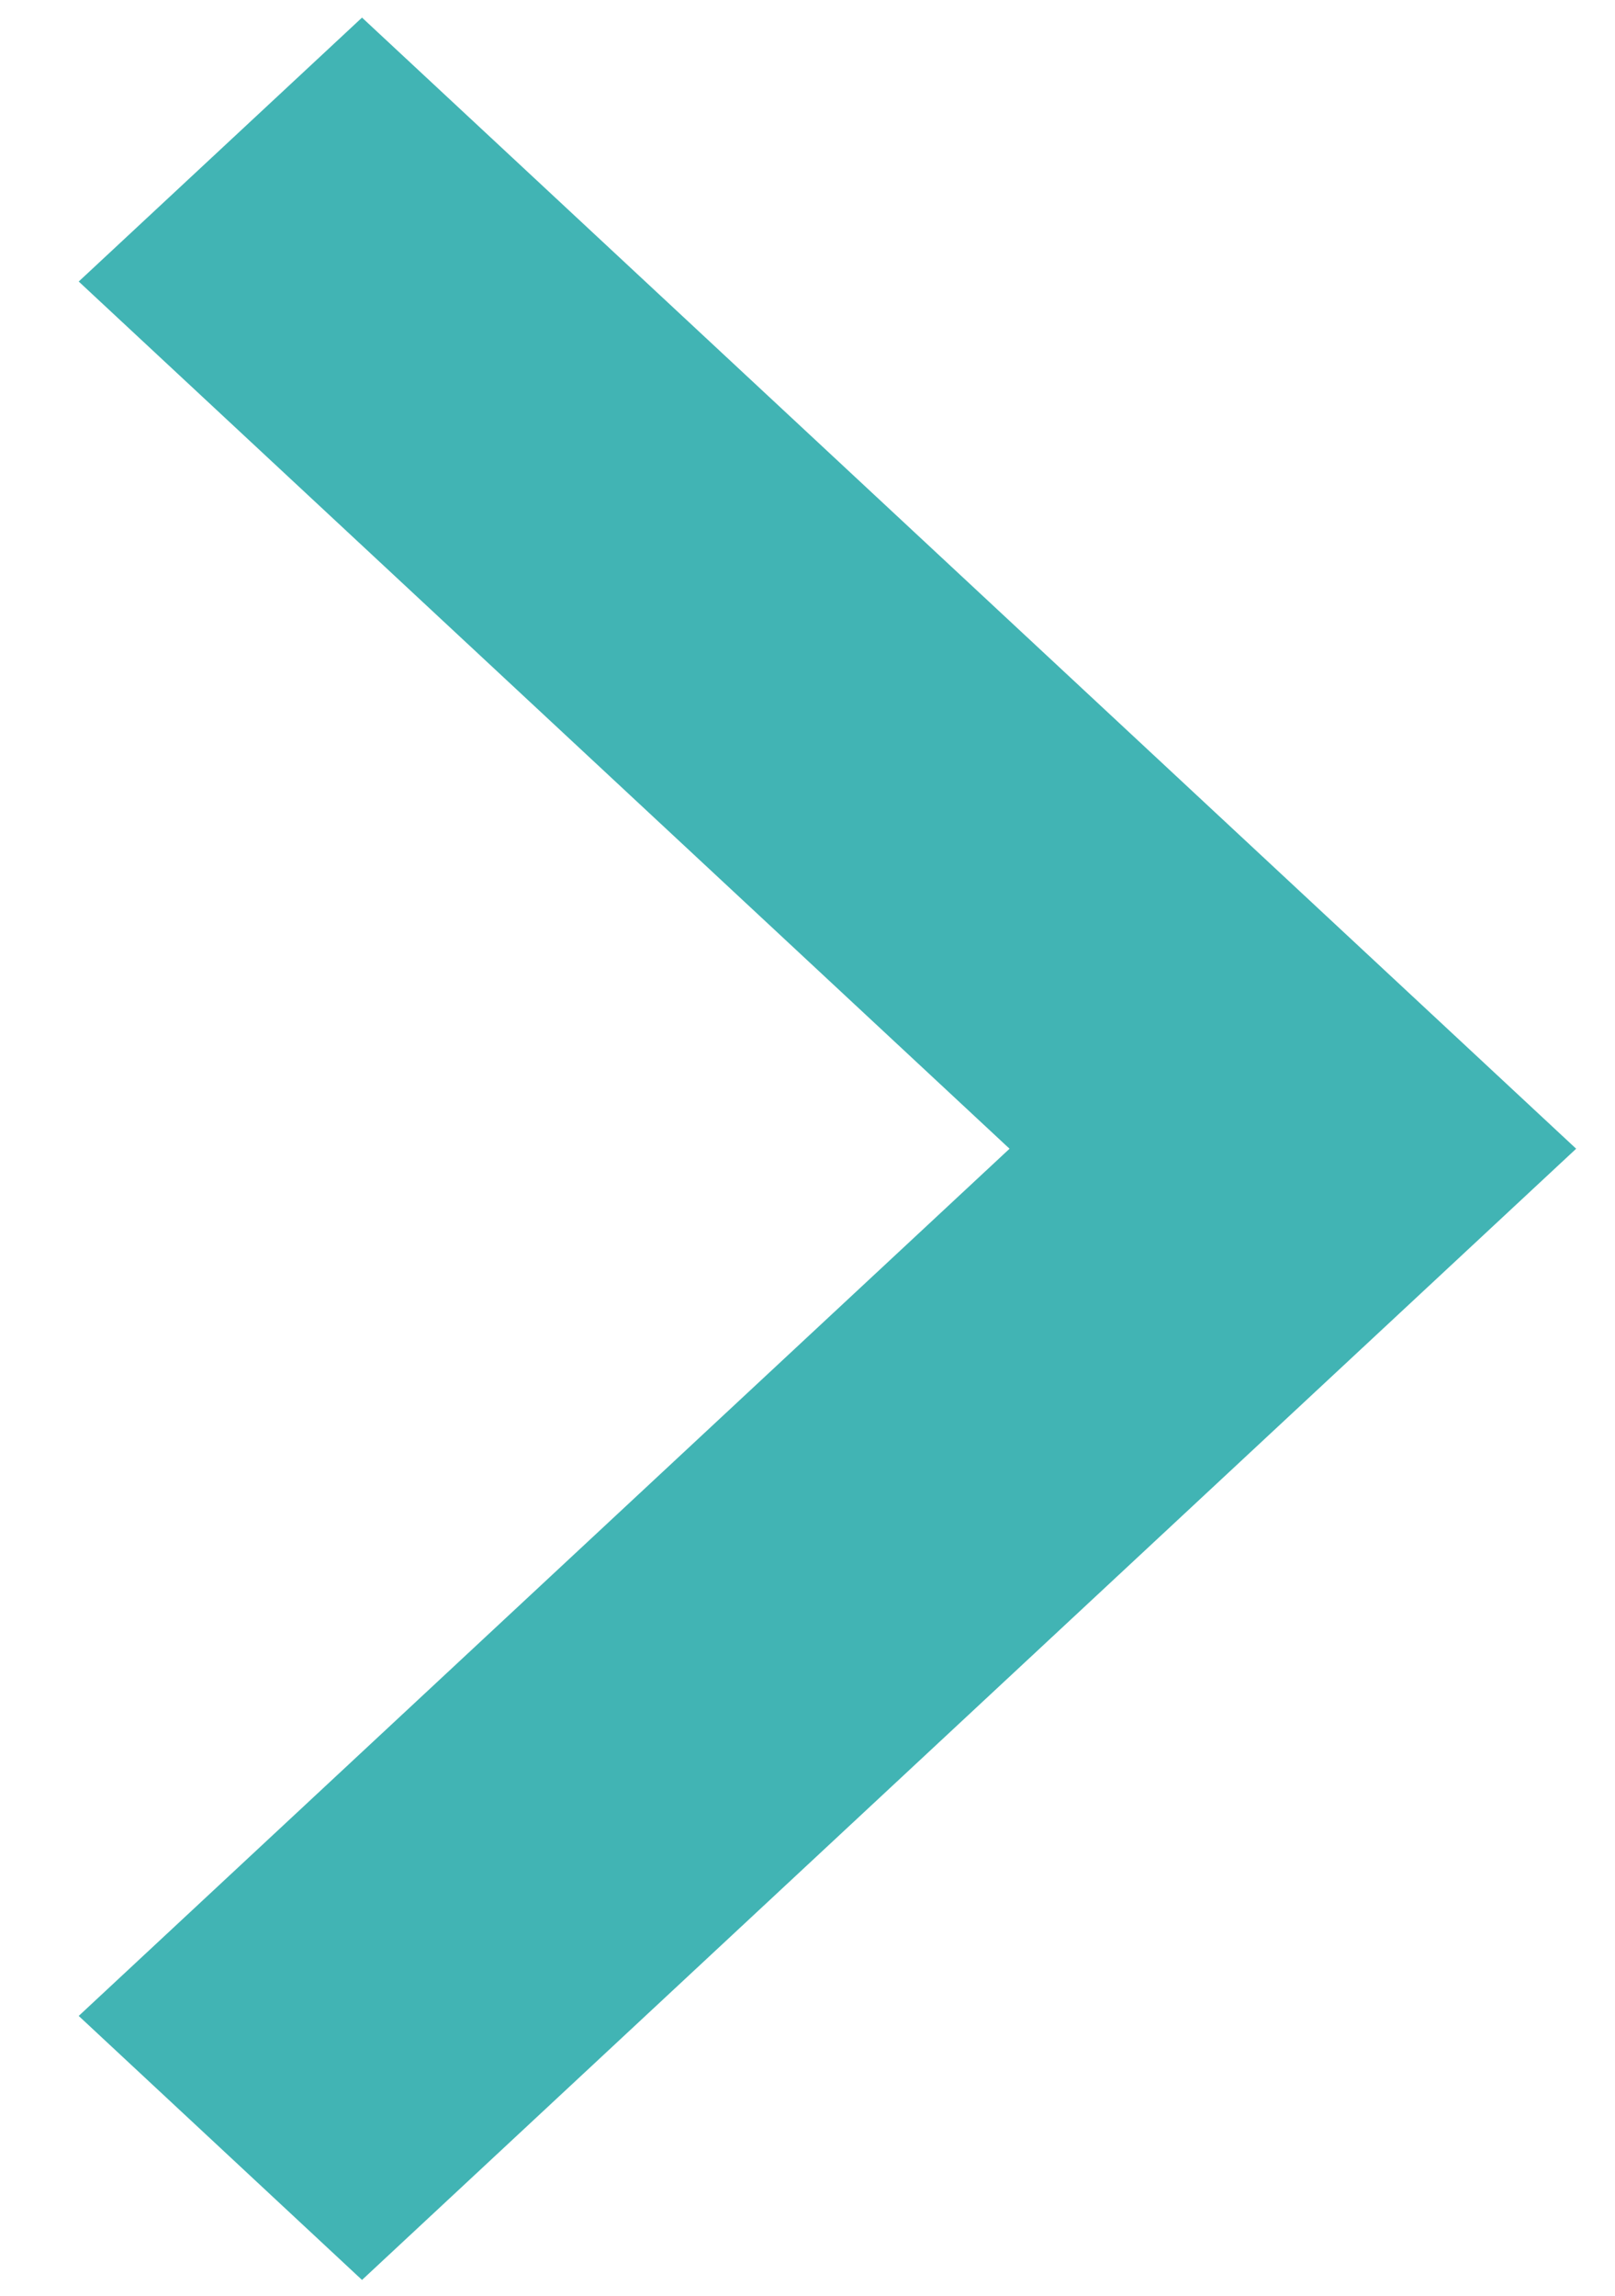 <svg width="19" height="27" viewBox="0 0 19 27" fill="none" xmlns="http://www.w3.org/2000/svg">
<path d="M11.877 13.51L0.926 3.311L4.259 0.207L18.543 13.51L4.259 26.814L0.926 23.709L11.877 13.51Z" fill="#41B4B4"/>
</svg>
